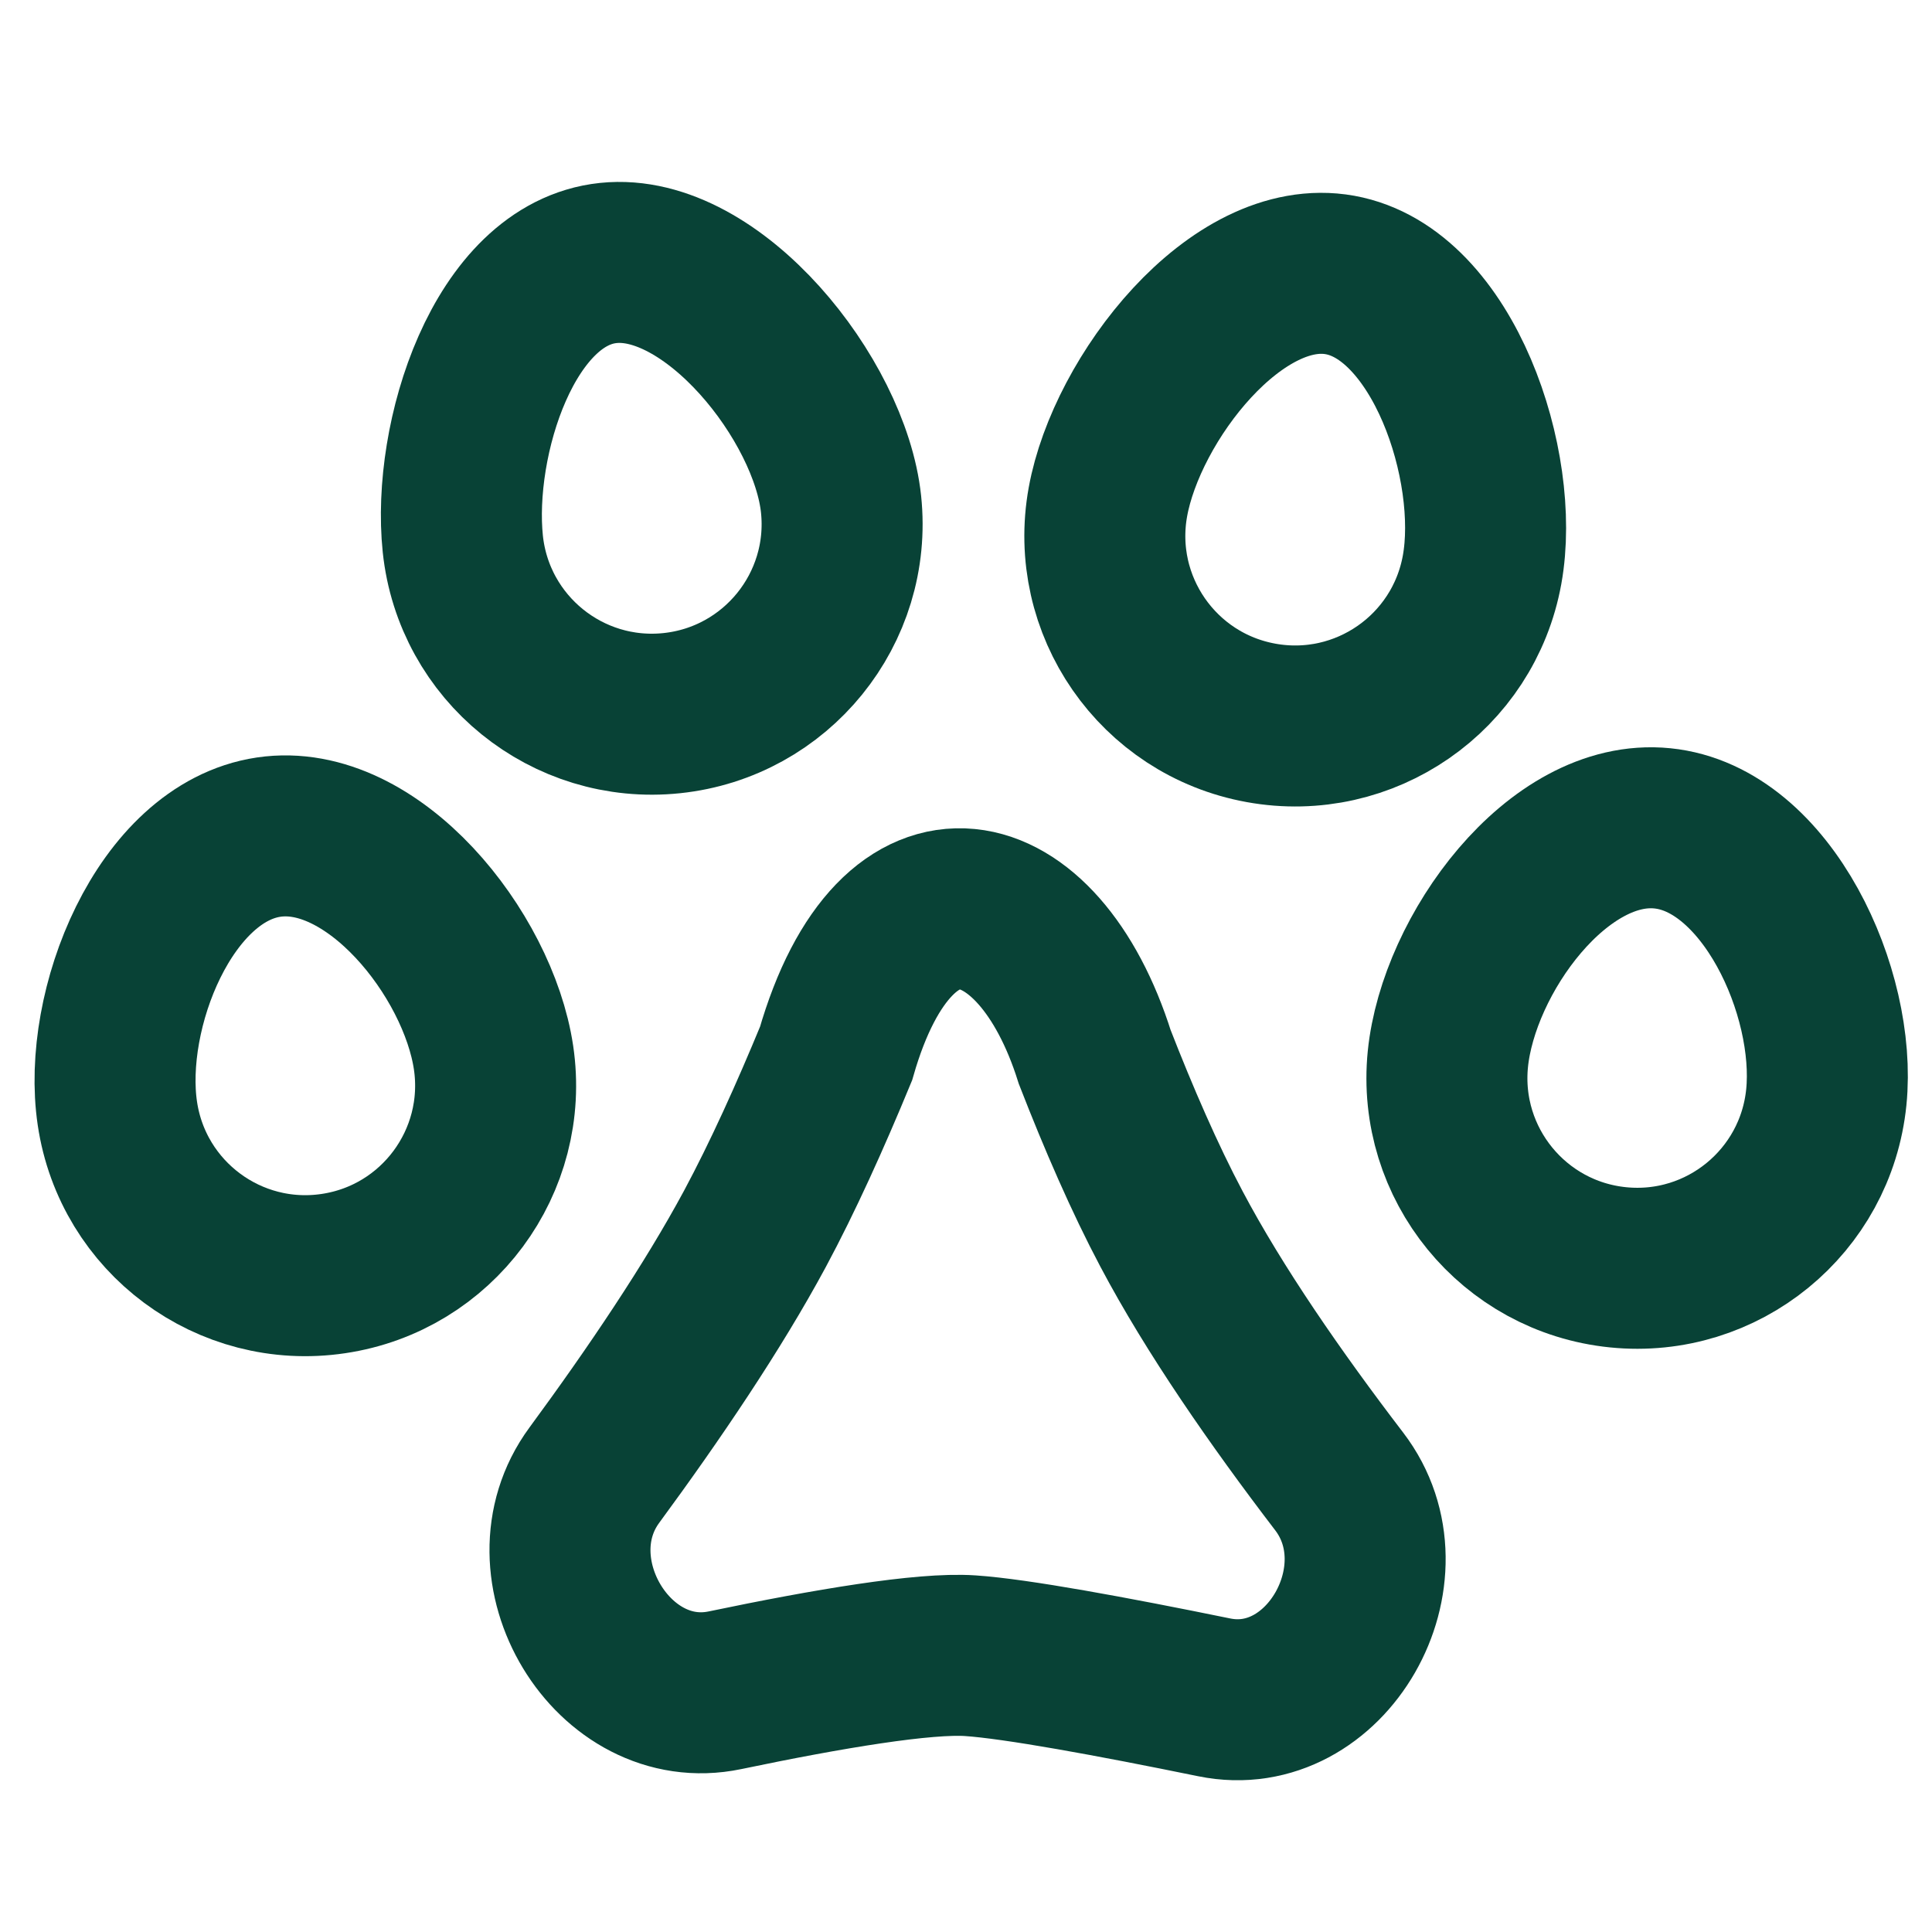<svg width="24" height="24" viewBox="0 0 24 24" fill="none" xmlns="http://www.w3.org/2000/svg">
<path d="M10.386 13.087C11.138 10.468 12.901 10.909 13.599 13.13C13.896 13.893 14.219 14.637 14.553 15.267C15.085 16.273 15.852 17.378 16.636 18.403C17.511 19.548 16.476 21.37 15.083 21.085C13.807 20.824 12.621 20.606 12.054 20.568C11.483 20.529 10.289 20.729 9.006 20.997C7.614 21.288 6.529 19.486 7.383 18.325C8.125 17.316 8.854 16.238 9.377 15.267C9.723 14.623 10.066 13.863 10.386 13.087Z" stroke="#084236" stroke-width="2"/>
<path d="M18.411 7.077C18.179 8.361 16.95 9.213 15.666 8.98C14.382 8.748 13.53 7.519 13.763 6.235C13.995 4.952 15.362 3.184 16.646 3.416C17.93 3.648 18.644 5.793 18.411 7.077Z" stroke="#084236" stroke-width="2"/>
<path d="M10.448 6.264C10.584 7.561 9.642 8.723 8.345 8.859C7.047 8.995 5.885 8.053 5.749 6.755C5.614 5.458 6.258 3.403 7.556 3.267C8.853 3.131 10.312 4.966 10.448 6.264Z" stroke="#084236" stroke-width="2"/>
<path d="M6.131 13.138C6.322 14.428 5.432 15.63 4.141 15.821C2.851 16.013 1.649 15.122 1.458 13.831C1.266 12.541 2.046 10.591 3.337 10.399C4.627 10.208 5.939 11.848 6.131 13.138Z" stroke="#084236" stroke-width="2"/>
<path d="M22.687 13.63C22.556 14.928 21.398 15.874 20.1 15.743C18.802 15.612 17.856 14.454 17.986 13.156C18.117 11.858 19.352 10.159 20.65 10.29C21.948 10.42 22.818 12.332 22.687 13.63Z" stroke="#084236" stroke-width="2"/>
</svg> 